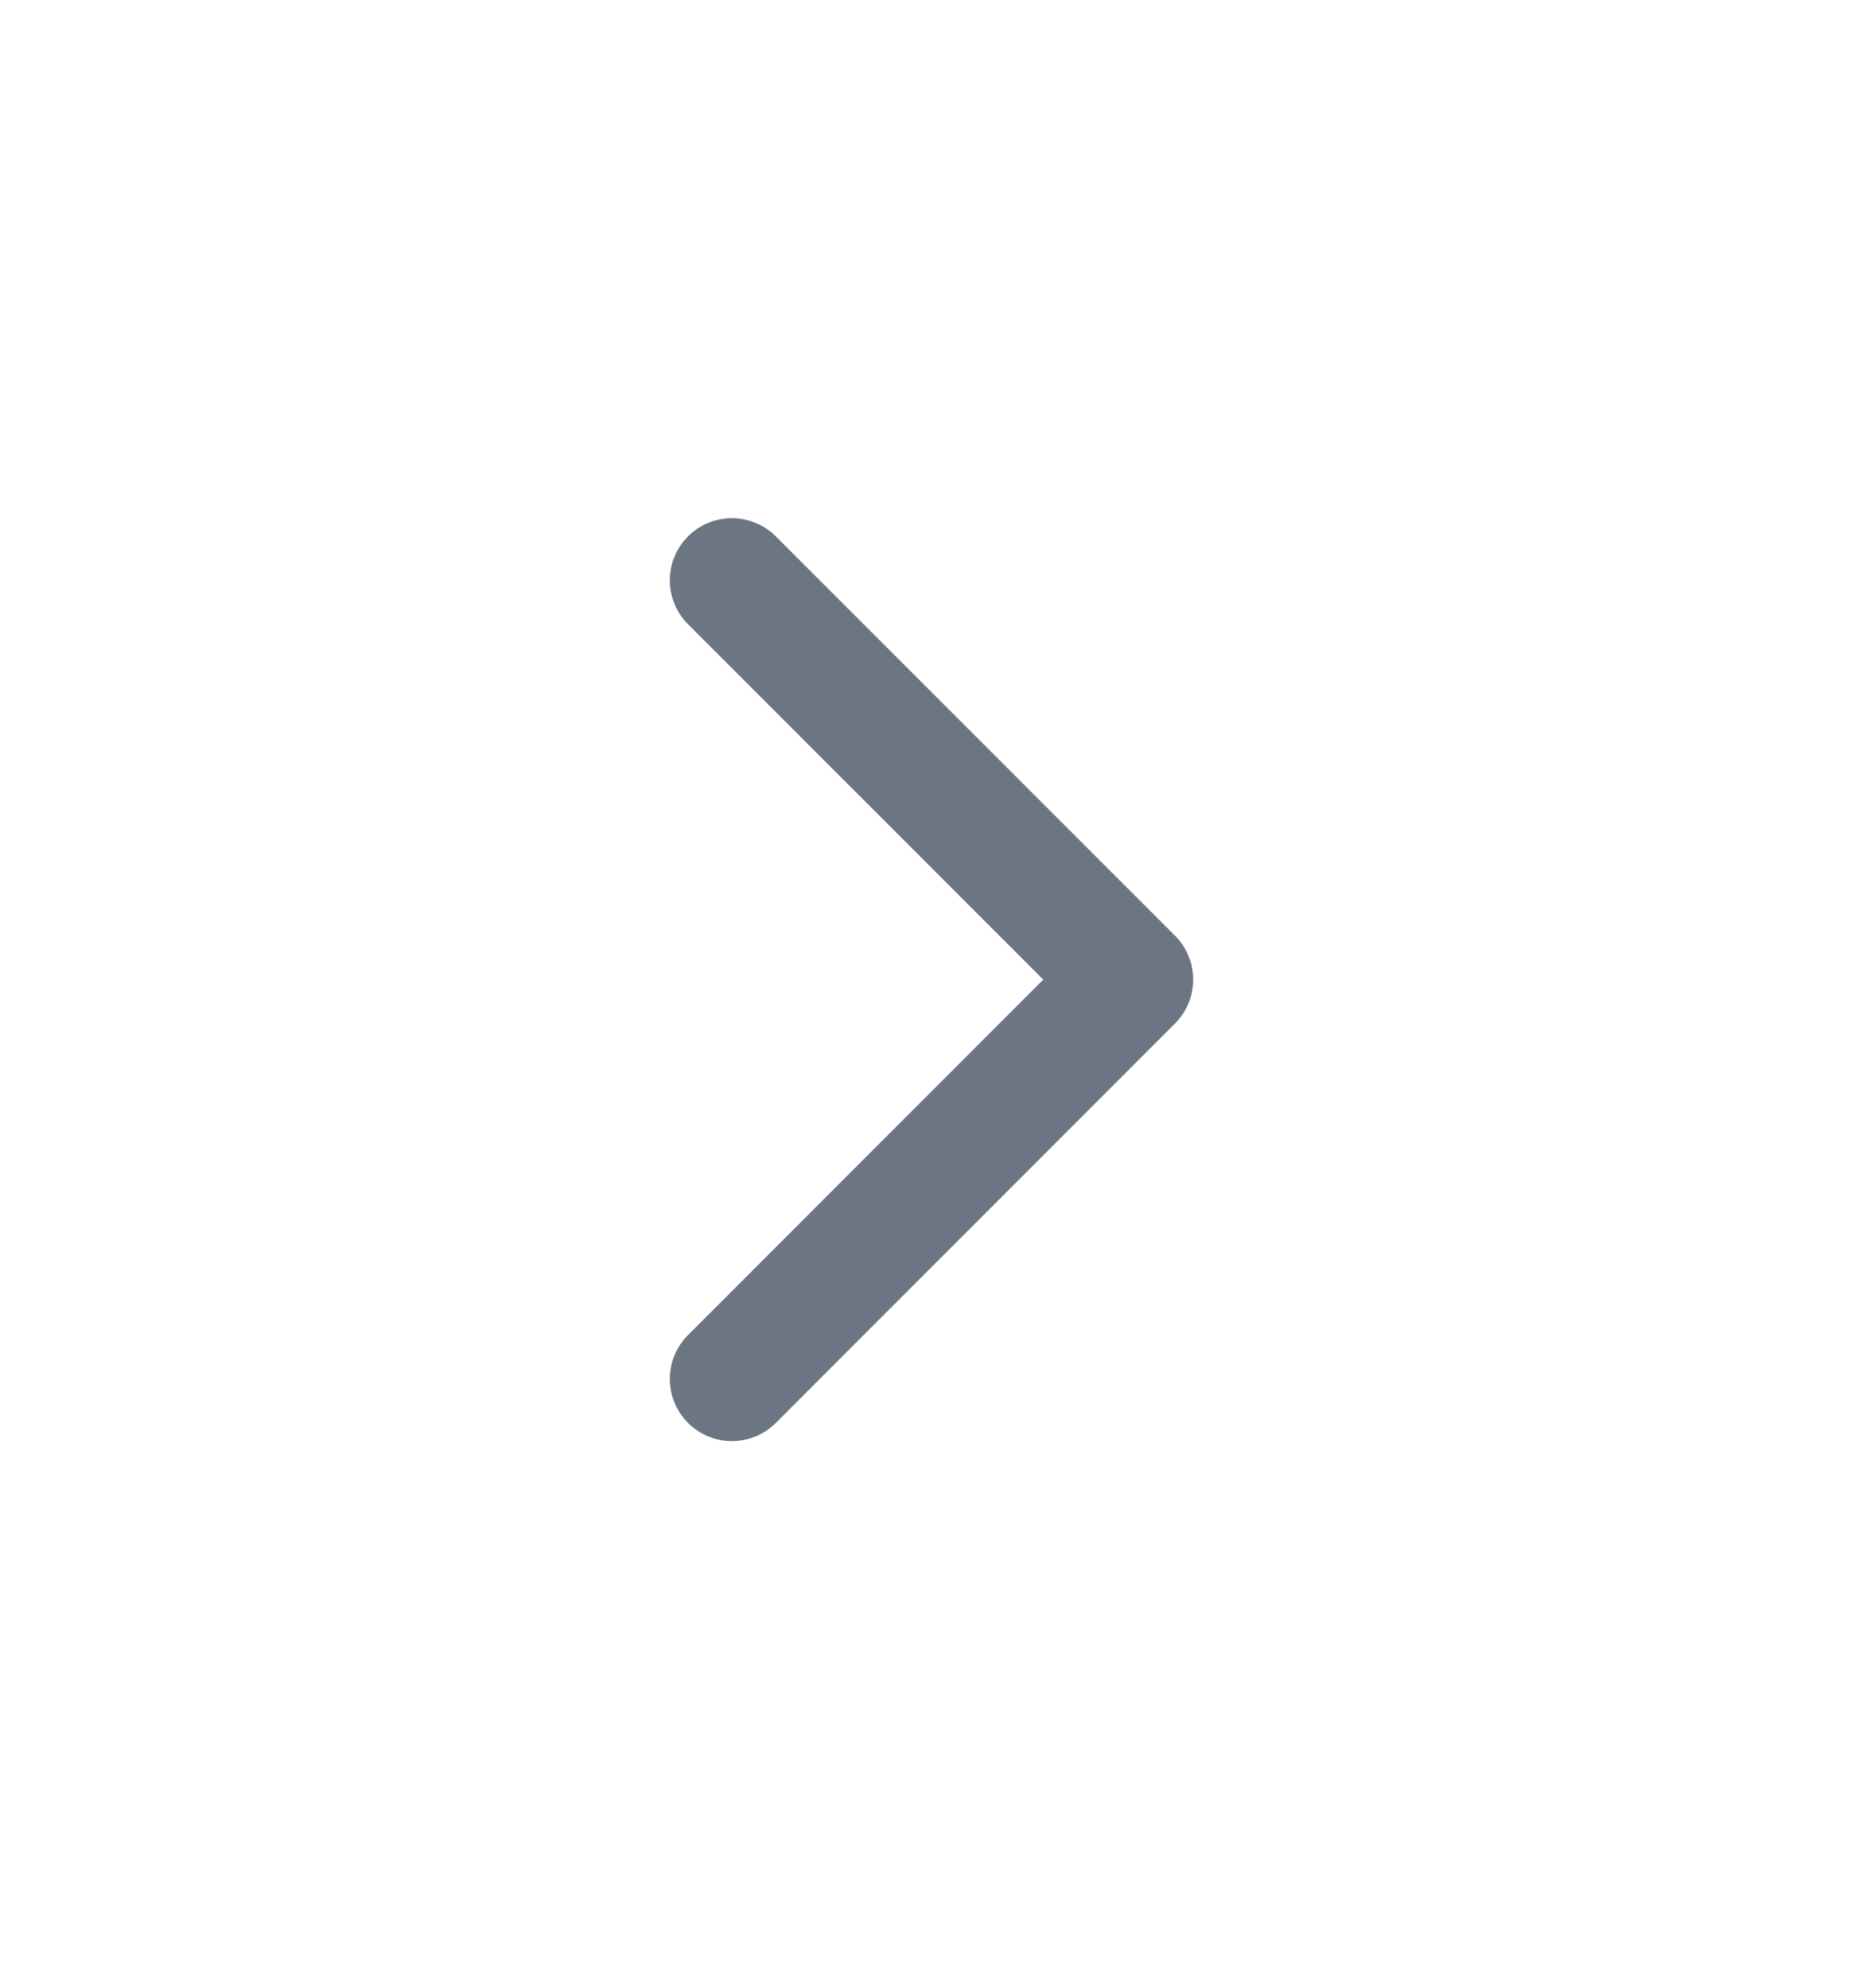 <svg width="15" height="16" viewBox="0 0 15 16" fill="none" xmlns="http://www.w3.org/2000/svg">
<path d="M5.893 11.1L9.107 7.885L5.893 4.671" stroke="#6B7682" stroke-linecap="round" stroke-linejoin="round"/>
</svg>
 